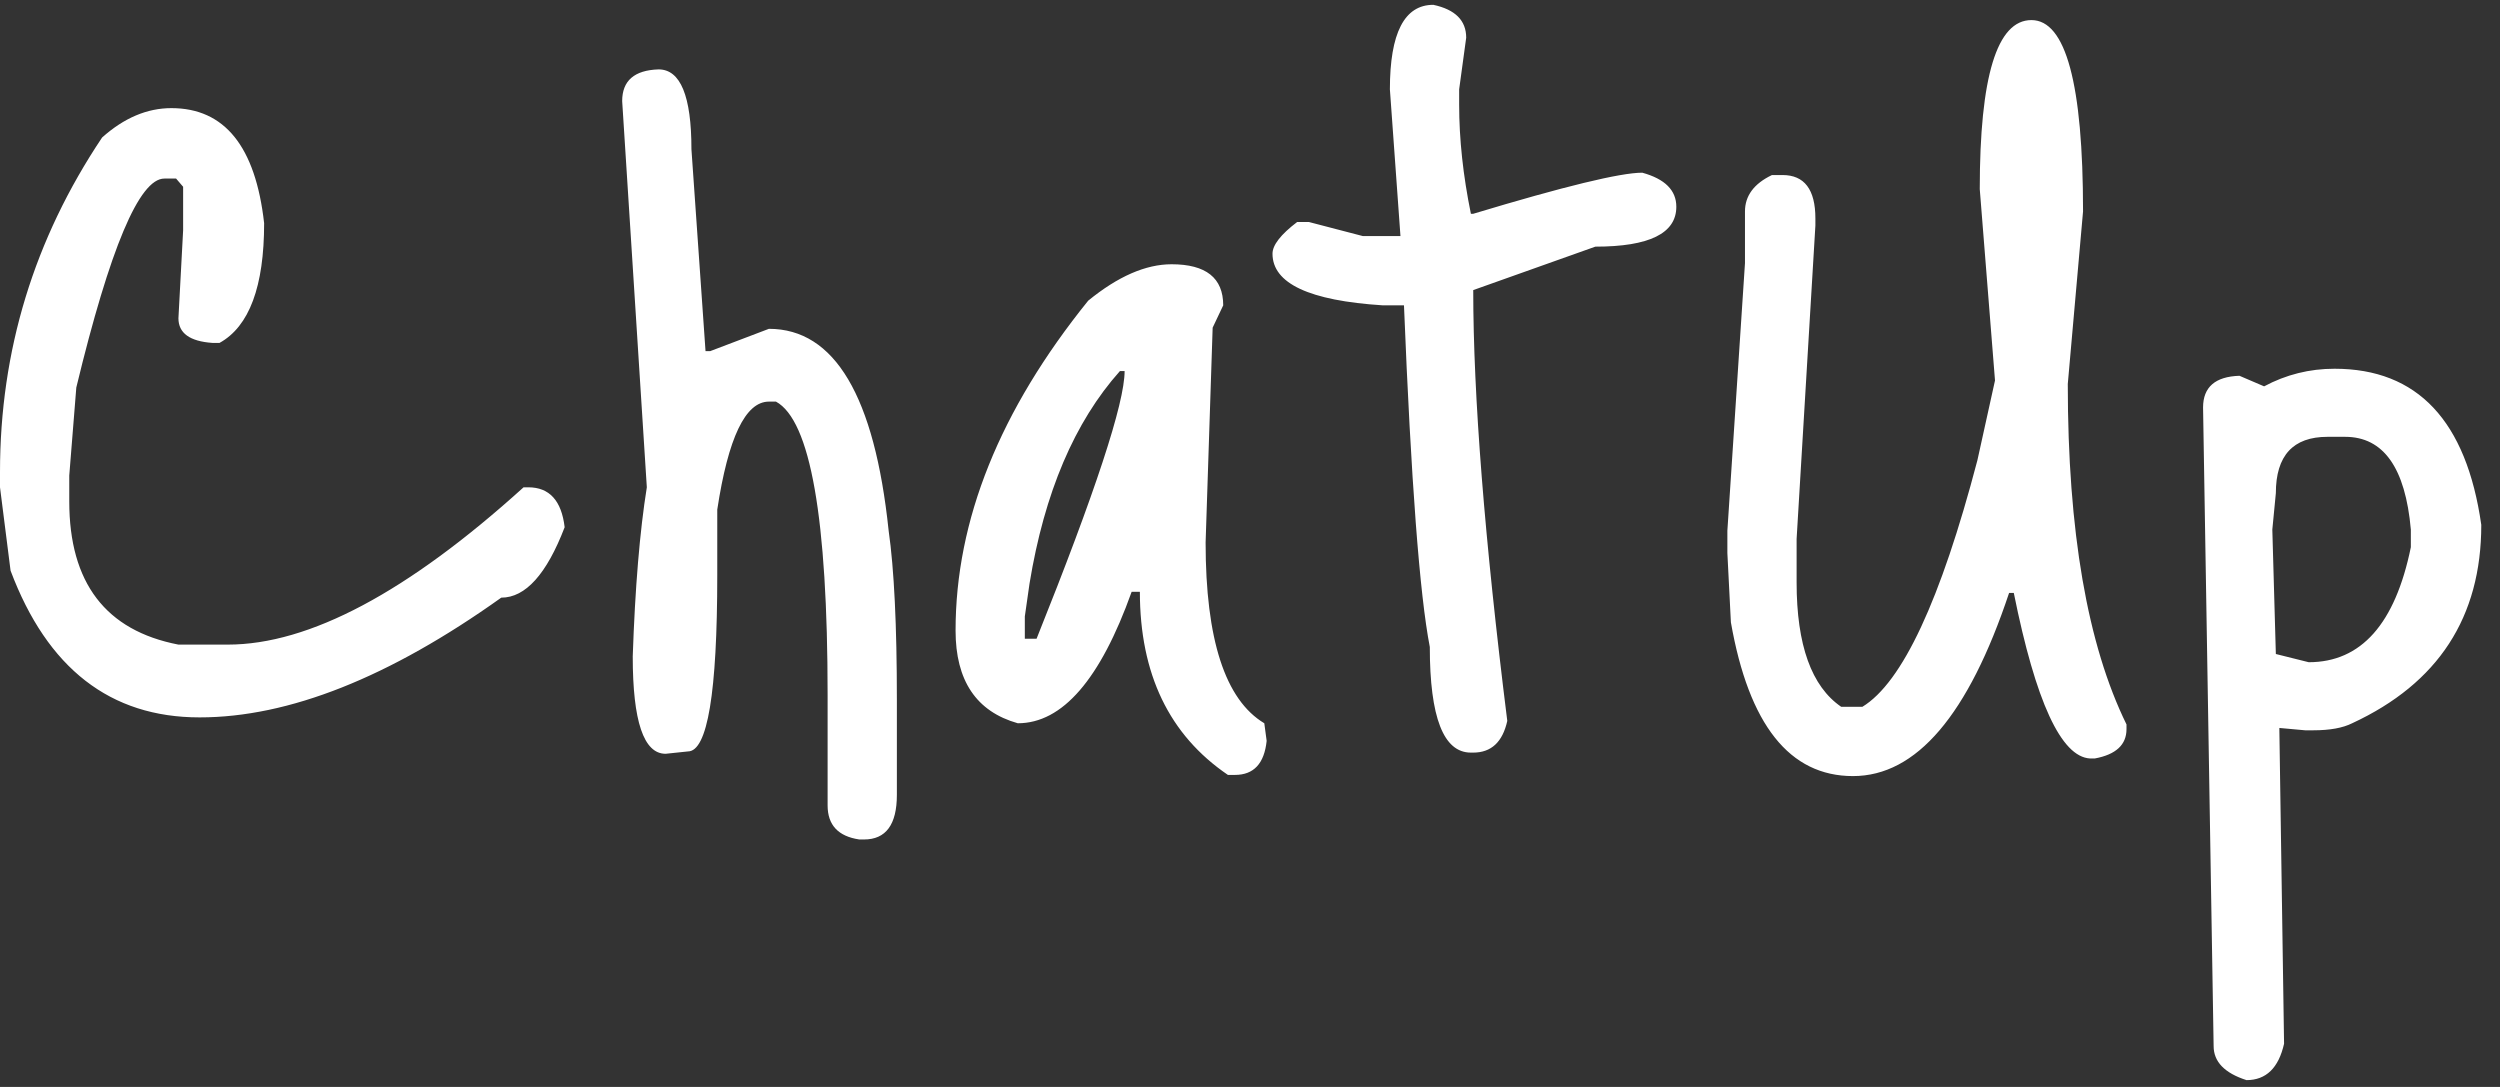 <svg width="115" height="50" viewBox="0 0 115 50" fill="none" xmlns="http://www.w3.org/2000/svg">
<rect x="0" y="0" width="115" height="50" fill="#333333" stroke="none"/>
<path d="M7.884 4.974C10.332 4.974 11.754 6.738 12.15 10.266C12.15 13.182 11.466 15.018 10.098 15.774H9.774C8.73 15.702 8.208 15.324 8.208 14.64L8.424 10.59V8.592L8.1 8.214H7.56C6.408 8.214 5.058 11.418 3.51 17.826L3.186 21.876V23.064C3.186 26.808 4.86 29.004 8.208 29.652H10.476C14.22 29.652 18.756 27.24 24.084 22.416H24.3C25.272 22.416 25.83 23.028 25.974 24.252C25.146 26.412 24.174 27.492 23.058 27.492C17.91 31.164 13.284 33 9.18 33C5.076 33 2.178 30.75 0.486 26.25L0 22.416V21.714C0 16.134 1.566 11.004 4.698 6.324C5.706 5.424 6.768 4.974 7.884 4.974ZM30.294 3.192C31.302 3.192 31.806 4.416 31.806 6.864L32.454 16.152H32.67L35.37 15.126C38.394 15.126 40.23 18.222 40.878 24.414C41.13 26.178 41.256 28.77 41.256 32.19V36.564C41.256 37.932 40.752 38.616 39.744 38.616H39.528C38.556 38.472 38.07 37.95 38.07 37.05V31.974C38.07 23.838 37.278 19.338 35.694 18.474H35.37C34.29 18.474 33.498 20.13 32.994 23.442V26.466C32.994 31.866 32.544 34.566 31.644 34.566L30.618 34.674C29.61 34.674 29.106 33.18 29.106 30.192C29.214 27.024 29.43 24.432 29.754 22.416L28.62 4.65C28.62 3.714 29.178 3.228 30.294 3.192ZM53.892 12.156C55.476 12.156 56.268 12.786 56.268 14.046L55.782 15.072L55.458 24.954C55.458 29.418 56.358 32.19 58.158 33.27L58.266 34.08C58.158 35.124 57.672 35.646 56.808 35.646H56.484C53.784 33.81 52.434 31.002 52.434 27.222H52.056C50.616 31.254 48.87 33.27 46.818 33.27C44.91 32.73 43.956 31.308 43.956 29.004C43.956 23.928 45.99 18.87 50.058 13.83C51.426 12.714 52.704 12.156 53.892 12.156ZM47.358 26.844L47.142 28.356V29.382H47.682C50.382 22.65 51.732 18.546 51.732 17.07H51.516C49.428 19.41 48.042 22.668 47.358 26.844ZM65.933 0.222C66.941 0.438 67.445 0.942 67.445 1.734L67.121 4.11V4.812C67.121 6.396 67.301 8.07 67.661 9.834H67.769C71.945 8.574 74.537 7.944 75.545 7.944C76.589 8.232 77.111 8.754 77.111 9.51C77.111 10.734 75.869 11.346 73.385 11.346L67.769 13.344C67.769 18.204 68.291 24.81 69.335 33.162C69.119 34.134 68.597 34.62 67.769 34.62H67.661C66.401 34.62 65.771 33 65.771 29.76C65.303 27.348 64.907 22.11 64.583 14.046H63.611C60.227 13.83 58.535 13.038 58.535 11.67C58.535 11.274 58.913 10.788 59.669 10.212H60.209L62.693 10.86H64.421L63.935 4.11C63.935 1.518 64.601 0.222 65.933 0.222ZM91.069 8.7C91.069 3.516 91.861 0.924 93.445 0.924C95.028 0.924 95.82 3.858 95.82 9.726L95.118 17.664C95.118 24.432 96.019 29.652 97.819 33.324V33.54C97.819 34.26 97.332 34.71 96.361 34.89H96.144C94.812 34.818 93.642 32.28 92.635 27.276H92.418C90.546 32.892 88.153 35.7 85.237 35.7C82.32 35.7 80.448 33.342 79.621 28.626L79.459 25.44V24.414L80.269 12.102V9.726C80.269 9.006 80.683 8.448 81.51 8.052H81.996C83.004 8.052 83.508 8.718 83.508 10.05V10.374L82.644 24.792V26.79C82.644 29.67 83.329 31.578 84.697 32.514H85.668C87.504 31.398 89.269 27.618 90.96 21.174L91.77 17.502L91.069 8.7ZM107.389 16.962C111.205 16.962 113.455 19.356 114.139 24.144C114.139 28.392 112.159 31.434 108.199 33.27C107.767 33.486 107.173 33.594 106.417 33.594H106.039L104.851 33.486V33.594L105.067 48.012C104.815 49.128 104.239 49.686 103.339 49.686C102.331 49.362 101.827 48.84 101.827 48.12L101.341 18.744C101.341 17.808 101.899 17.322 103.015 17.286L104.149 17.772C105.157 17.232 106.237 16.962 107.389 16.962ZM104.689 22.686L104.527 24.36L104.689 30.084L106.201 30.462C108.613 30.462 110.179 28.698 110.899 25.17V24.36C110.647 21.516 109.639 20.094 107.875 20.094H107.065C105.481 20.094 104.689 20.958 104.689 22.686Z" fill="white"/>
</svg>
